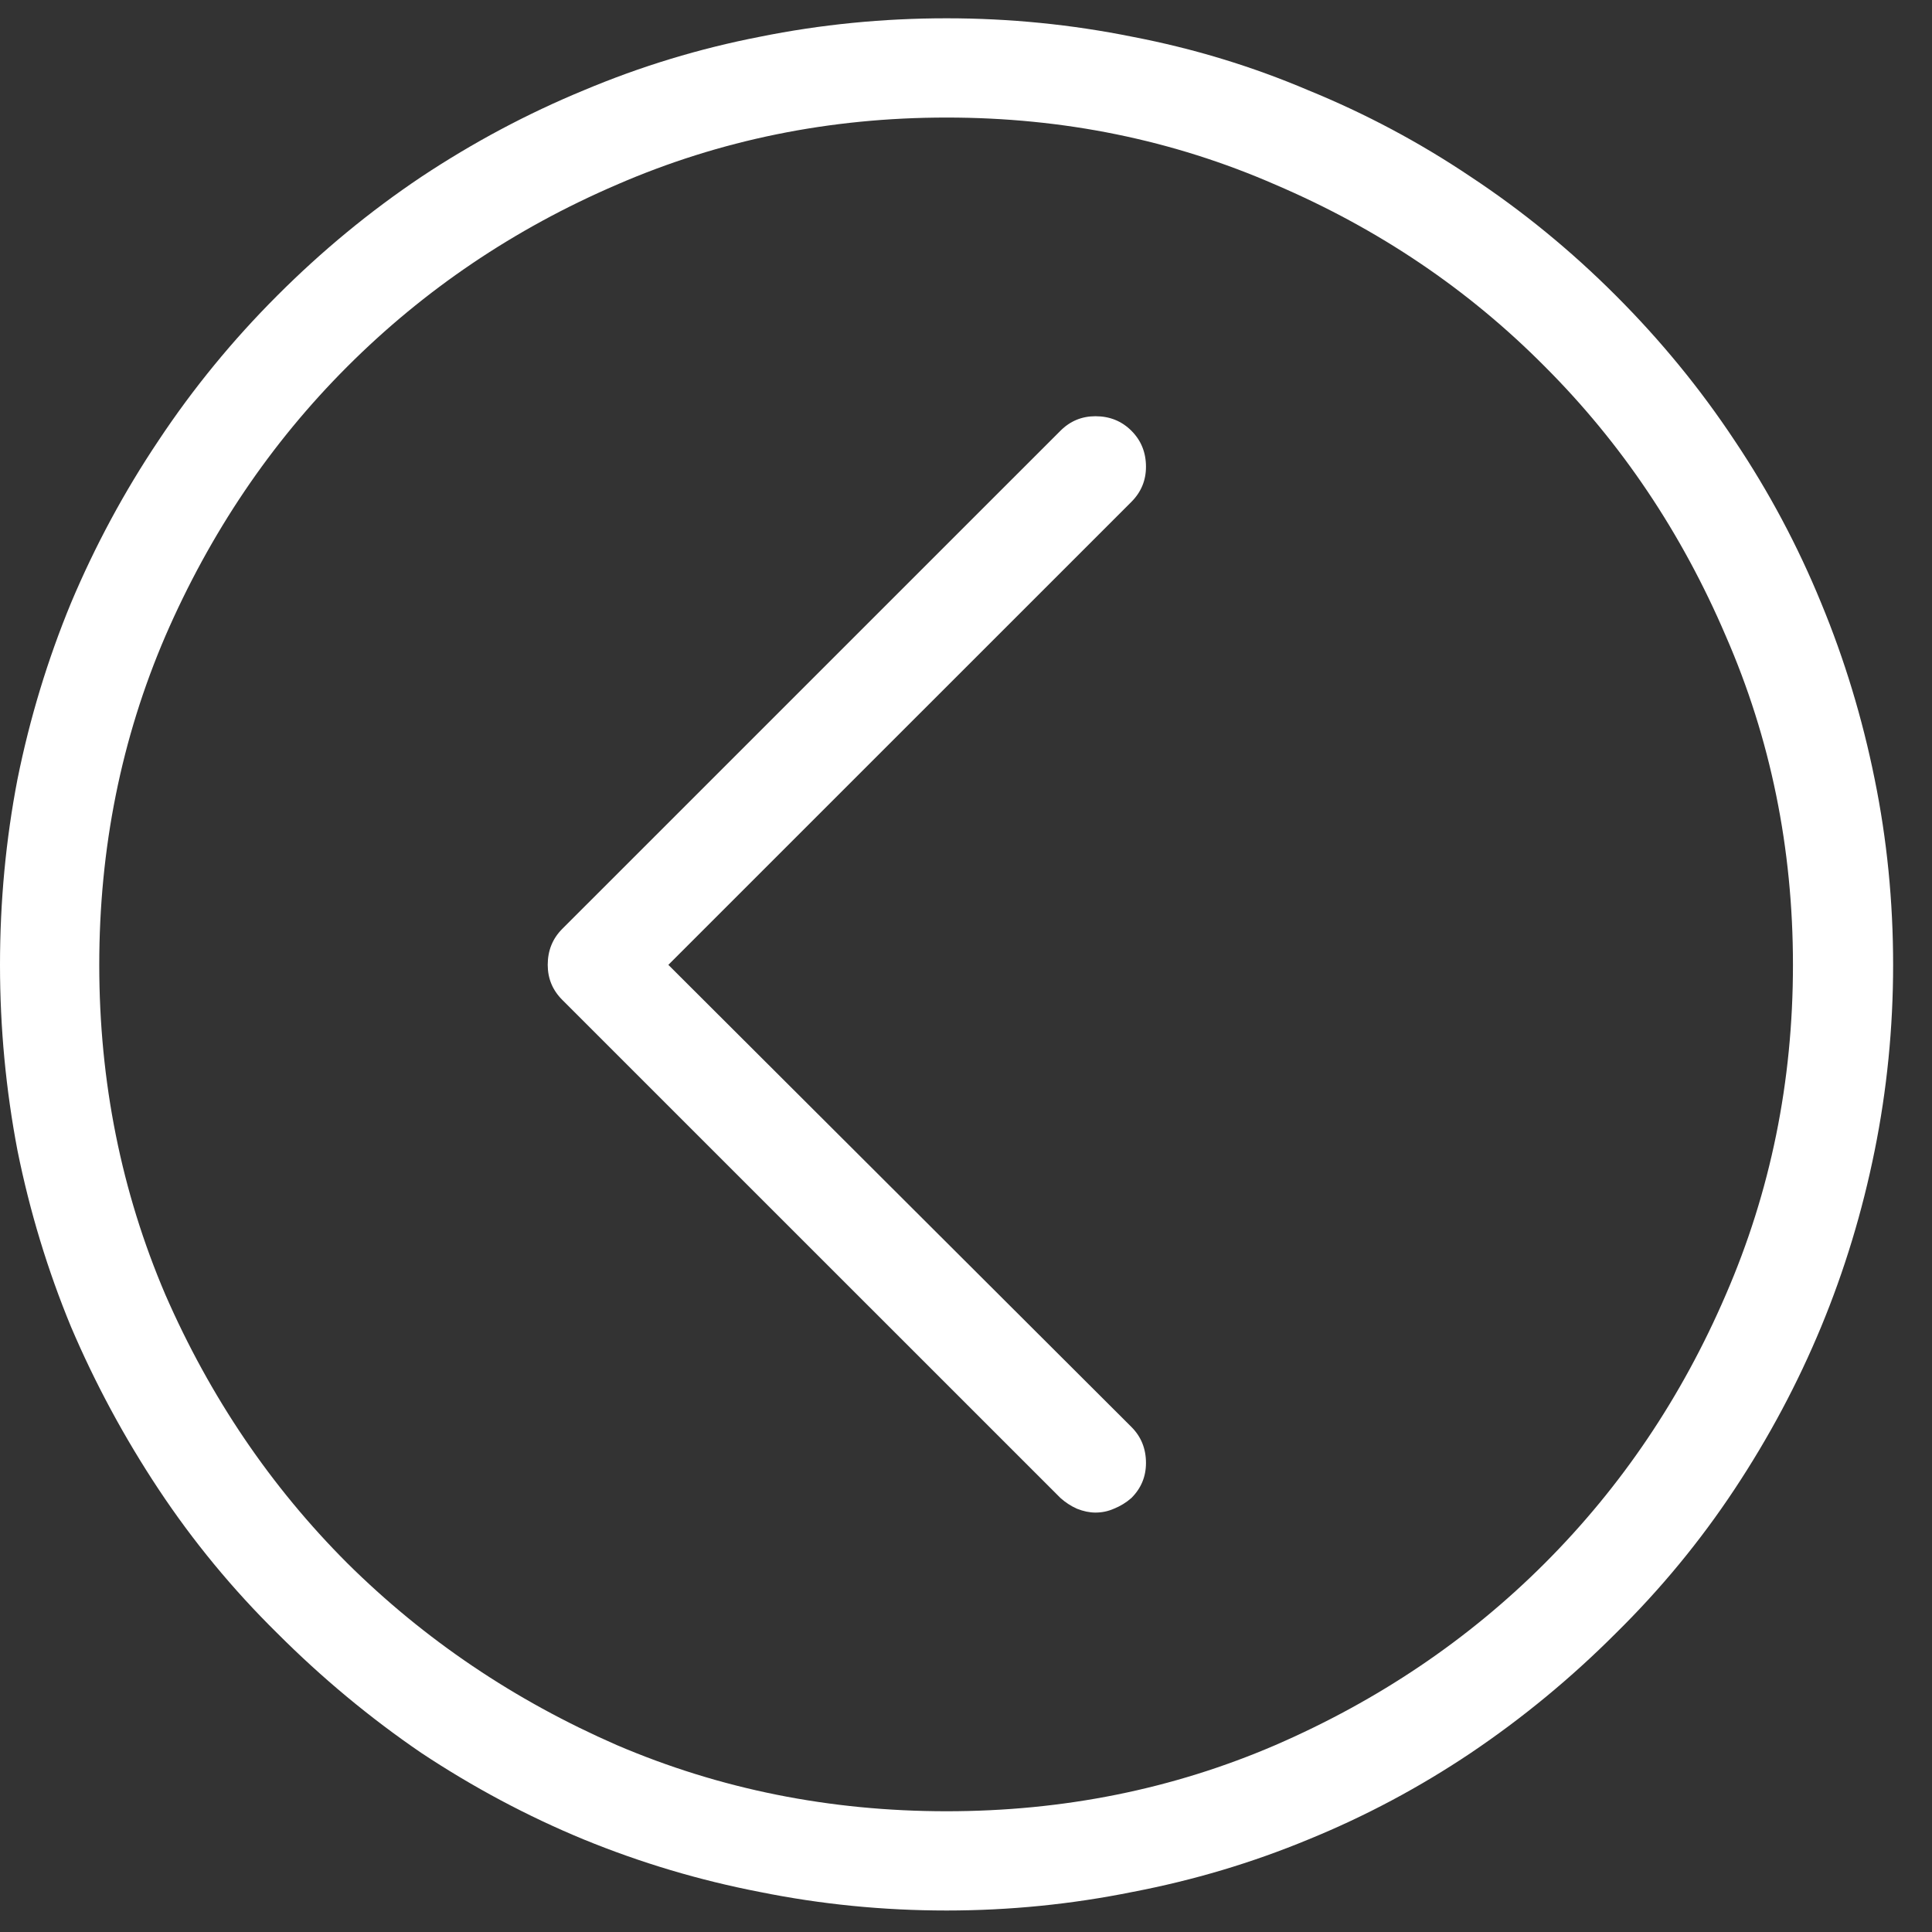 <svg width="32" height="32" viewBox="0 0 32 32" fill="none" xmlns="http://www.w3.org/2000/svg">
<rect x="0" y="0" width="32" height="32" fill="#333333" stroke="none"/>
<path d="M4.592 4.896C5.333 4.154 6.128 3.499 6.977 2.93C7.836 2.36 8.733 1.882 9.668 1.496C10.613 1.098 11.585 0.803 12.585 0.609C13.594 0.405 14.626 0.303 15.678 0.303C16.72 0.303 17.746 0.405 18.756 0.609C19.766 0.803 20.738 1.098 21.672 1.496C22.618 1.882 23.515 2.36 24.363 2.93C25.223 3.499 26.023 4.154 26.764 4.896C27.505 5.637 28.161 6.437 28.73 7.296C29.299 8.145 29.777 9.042 30.164 9.987C30.551 10.922 30.846 11.894 31.05 12.904C31.254 13.903 31.356 14.929 31.356 15.981C31.356 17.023 31.254 18.049 31.05 19.059C30.846 20.069 30.551 21.041 30.164 21.976C29.777 22.91 29.299 23.807 28.73 24.666C28.161 25.526 27.505 26.321 26.764 27.051C26.023 27.793 25.223 28.453 24.363 29.033C23.515 29.602 22.618 30.081 21.672 30.467C20.738 30.854 19.766 31.144 18.756 31.337C17.746 31.541 16.72 31.644 15.678 31.644C14.626 31.644 13.594 31.541 12.585 31.337C11.585 31.144 10.613 30.854 9.668 30.467C8.733 30.081 7.836 29.602 6.977 29.033C6.128 28.453 5.333 27.793 4.592 27.051C3.851 26.321 3.196 25.526 2.626 24.666C2.057 23.807 1.574 22.91 1.176 21.976C0.79 21.041 0.494 20.069 0.29 19.059C0.097 18.049 0 17.023 0 15.981C0 14.929 0.097 13.903 0.29 12.904C0.494 11.894 0.79 10.922 1.176 9.987C1.574 9.042 2.057 8.145 2.626 7.296C3.196 6.437 3.851 5.637 4.592 4.896ZM15.678 30C17.612 30 19.427 29.635 21.125 28.904C22.832 28.163 24.32 27.159 25.588 25.891C26.855 24.623 27.855 23.141 28.585 21.444C29.326 19.736 29.697 17.915 29.697 15.981C29.697 14.048 29.326 12.232 28.585 10.535C27.855 8.827 26.855 7.339 25.588 6.072C24.32 4.793 22.832 3.789 21.125 3.059C19.427 2.317 17.612 1.947 15.678 1.947C13.745 1.947 11.924 2.317 10.216 3.059C8.519 3.789 7.031 4.793 5.752 6.072C4.485 7.339 3.48 8.827 2.739 10.535C2.009 12.232 1.644 14.048 1.644 15.981C1.644 17.915 2.009 19.736 2.739 21.444C3.48 23.141 4.485 24.623 5.752 25.891C7.031 27.159 8.519 28.163 10.216 28.904C11.924 29.635 13.745 30 15.678 30ZM18.144 25.053C18.251 25.053 18.353 25.032 18.45 24.989C18.557 24.946 18.654 24.887 18.74 24.811C18.901 24.65 18.981 24.457 18.981 24.231C18.981 23.995 18.901 23.796 18.74 23.635L11.07 15.981L18.74 8.312C18.901 8.15 18.981 7.957 18.981 7.731C18.981 7.495 18.901 7.296 18.74 7.135C18.579 6.974 18.38 6.894 18.144 6.894C17.918 6.894 17.725 6.974 17.564 7.135L9.313 15.385C9.152 15.546 9.072 15.745 9.072 15.981C9.072 16.207 9.152 16.4 9.313 16.561L17.564 24.811C17.649 24.887 17.741 24.946 17.837 24.989C17.945 25.032 18.047 25.053 18.144 25.053Z" fill="white"/>
</svg>
